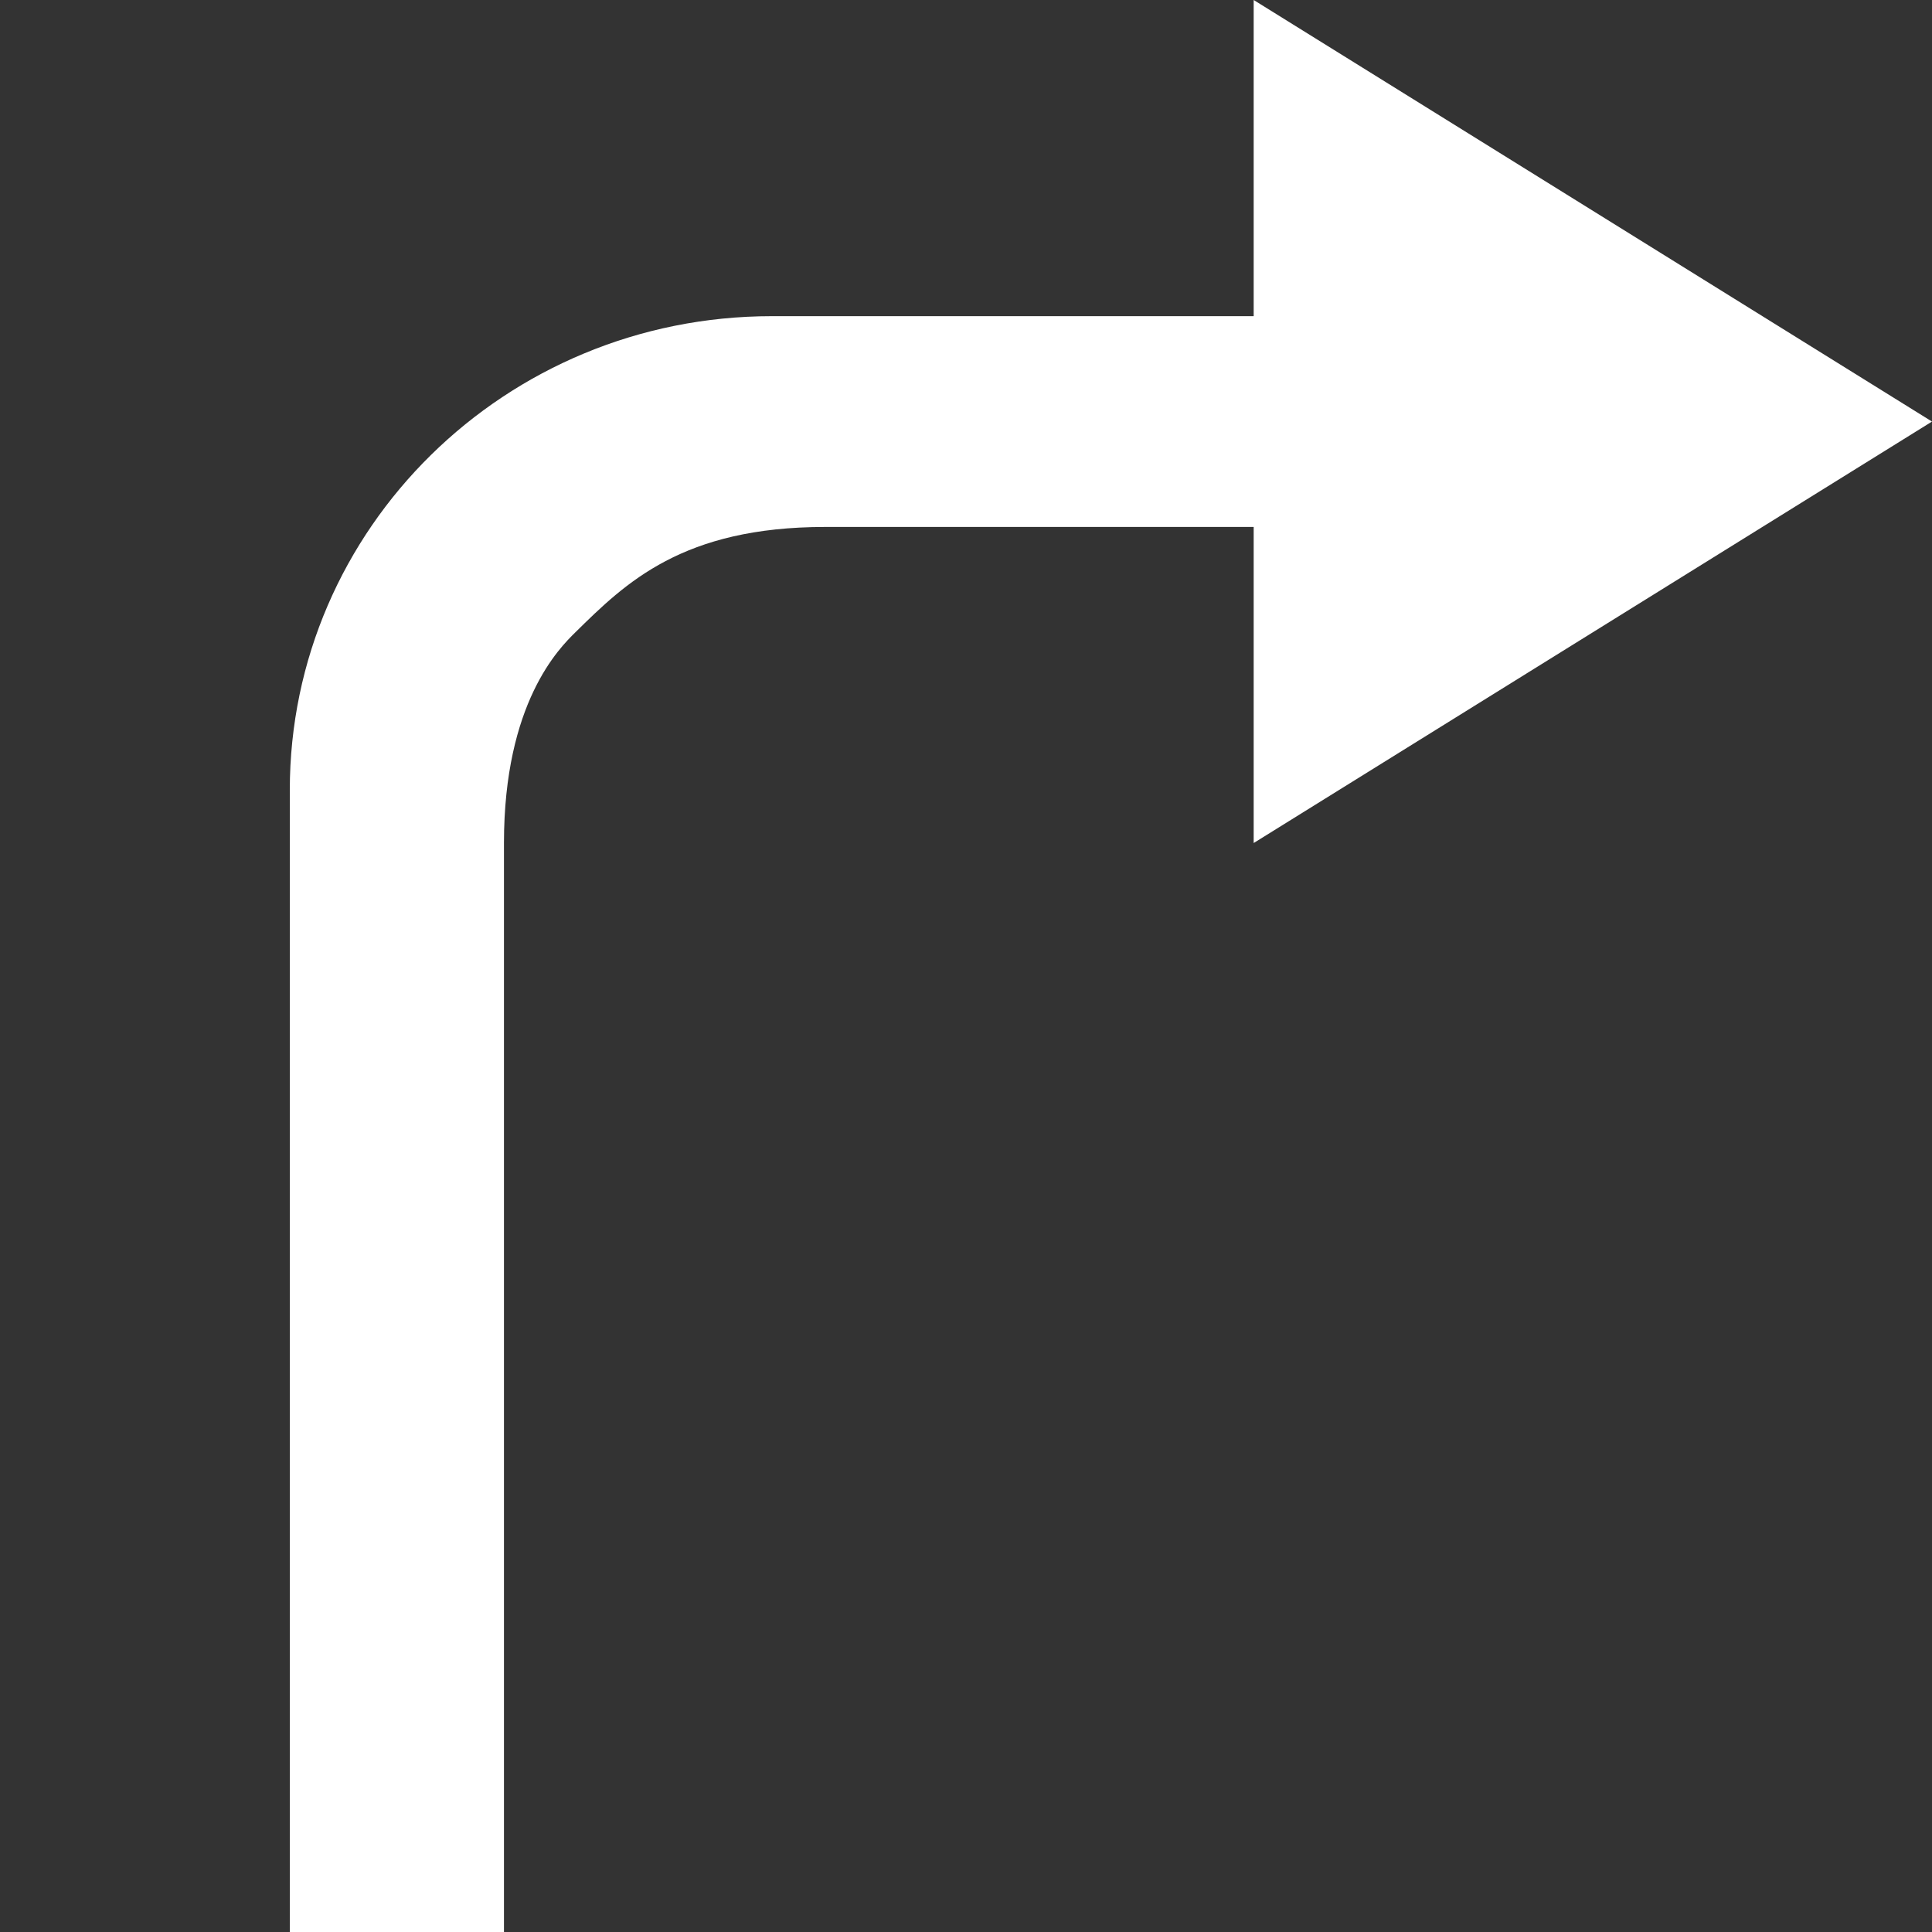 <svg width="20" height="20" viewBox="0 0 20 20" xmlns="http://www.w3.org/2000/svg"><rect x="0" y="0" width="20" height="20" fill="#333333" stroke="none"/><title>directions</title><path d="M3 8.178C3 5.47 5.233 3.273 7.99 3.273h4.988v2.182H8.543c-1.478 0-2.066.578-2.586 1.09-.166.163-.74.728-.74 2.182V20H3V8.178zM12.978 0L20 4.364l-7.022 4.363V0z" fill="#FFF" fill-rule="evenodd"/></svg>